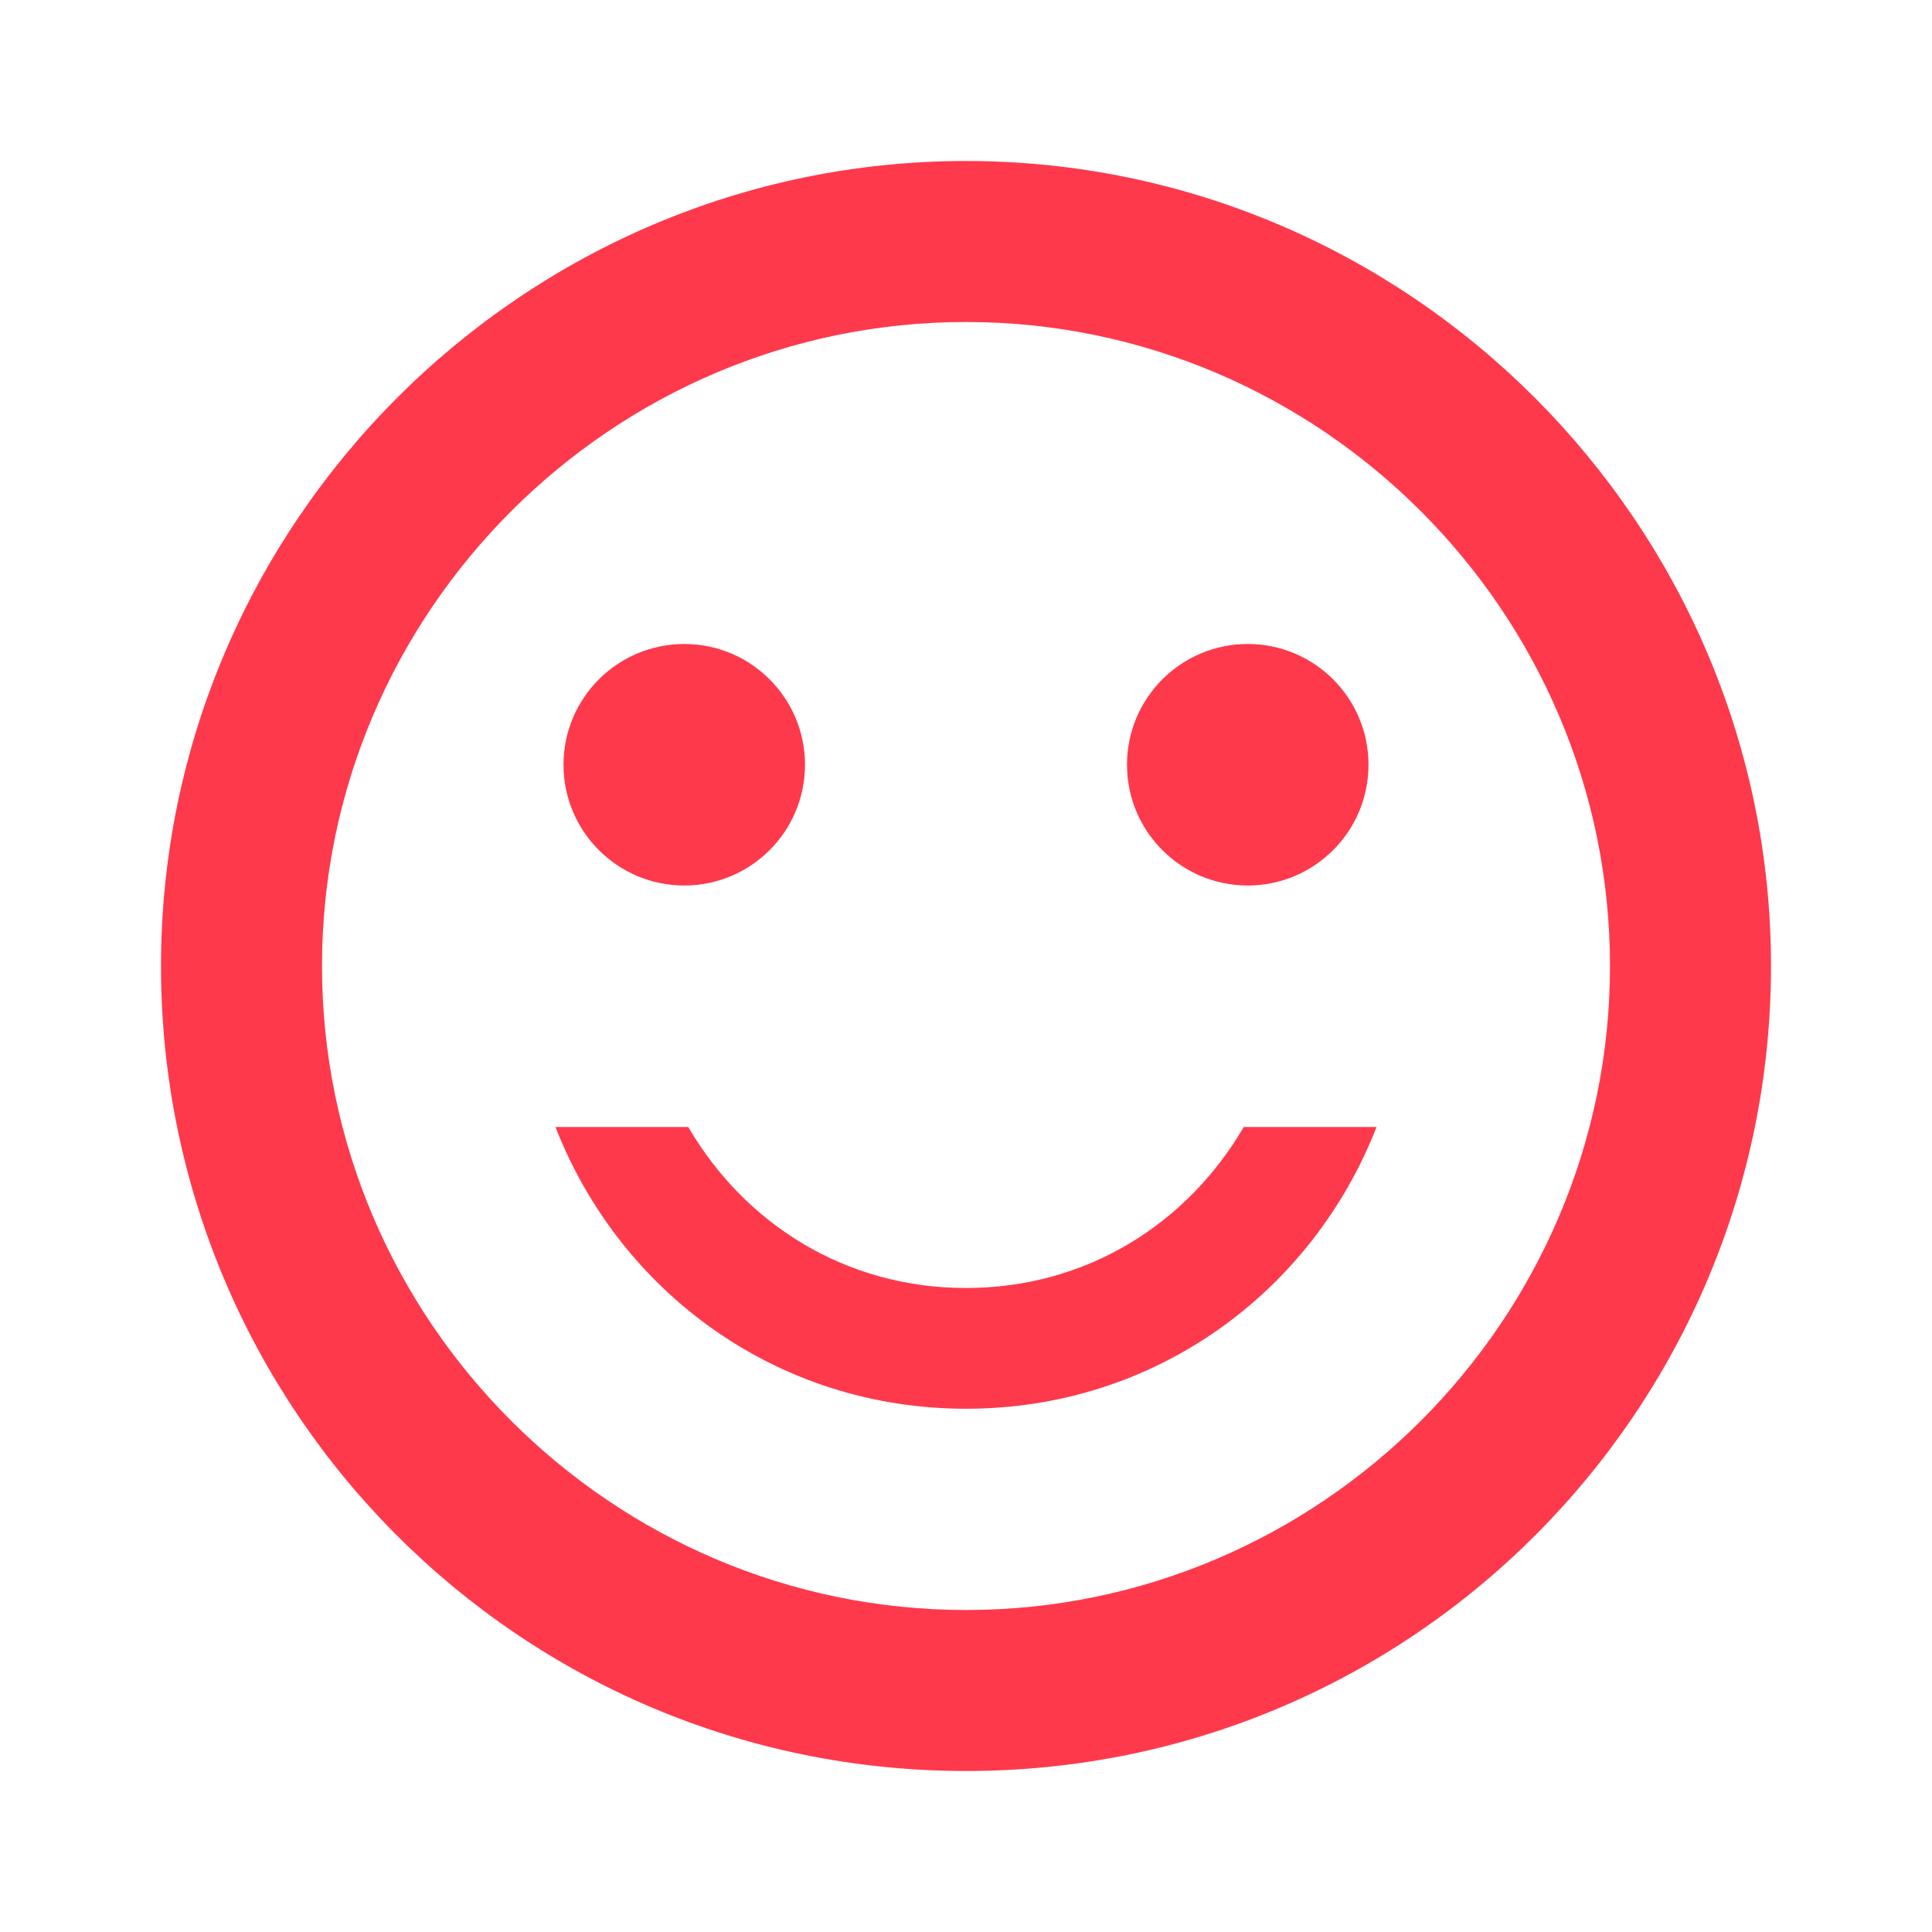 <?xml version="1.0" encoding="utf-8"?>
<!-- Generator: Adobe Illustrator 24.3.0, SVG Export Plug-In . SVG Version: 6.00 Build 0)  -->
<svg version="1.1" id="레이어_1" xmlns="http://www.w3.org/2000/svg" xmlns:xlink="http://www.w3.org/1999/xlink" x="0px"
	 y="0px" viewBox="0 0 48 48" style="enable-background:new 0 0 48 48;" xml:space="preserve">
<style type="text/css">
	.st0{fill:none;}
	.st1{fill:#FF394C;}
</style>
<path class="st0" d="M0,0h48v48H0V0z"/>
<path class="st0" d="M0,0h48v48H0V0z"/>
<circle class="st1" cx="31" cy="19" r="3"/>
<circle class="st1" cx="17" cy="19" r="3"/>
<path class="st1" d="M24,4c-11,0-20,9-20,20s8.9,20,20,20c11.1,0,20-9,20-20S35,4,24,4z M24,40c-8.8,0-16-7.2-16-16S15.2,8,24,8
	s16,7.2,16,16S32.8,40,24,40z M24,35c4.7,0,8.6-2.9,10.2-7h-3.3c-1.4,2.4-3.9,4-6.9,4s-5.5-1.6-6.9-4h-3.3C15.4,32.1,19.3,35,24,35z
	"/>
</svg>
